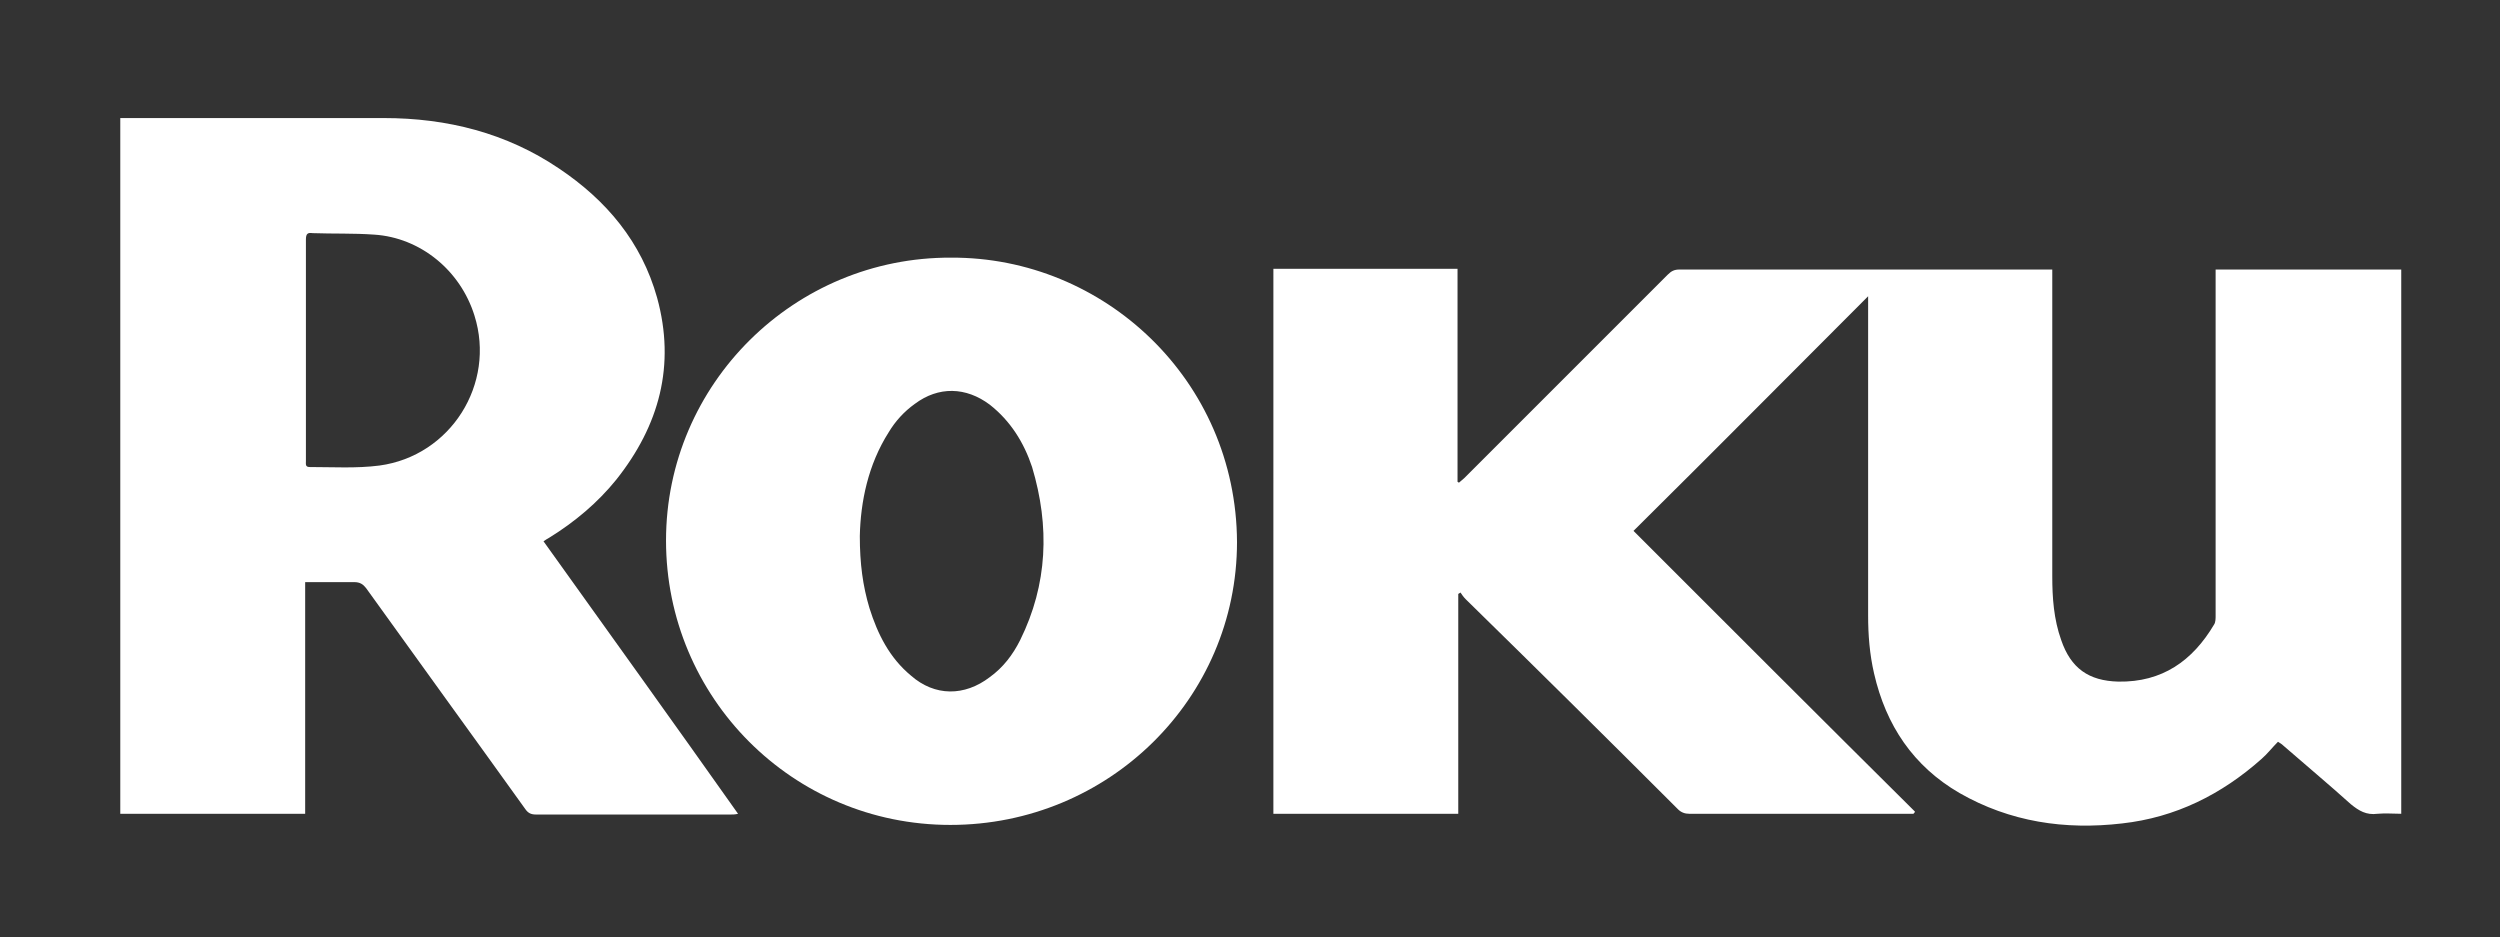 <?xml version="1.0" encoding="utf-8"?>
<!-- Generator: Adobe Illustrator 23.0.0, SVG Export Plug-In . SVG Version: 6.00 Build 0)  -->
<svg version="1.1" id="Layer_1" xmlns="http://www.w3.org/2000/svg" xmlns:xlink="http://www.w3.org/1999/xlink" x="0px" y="0px"
	 viewBox="0 0 336.7 126.2" style="enable-background:new 0 0 336.7 126.2;" xml:space="preserve">
<rect x="0" y="0" width="336.7" height="126.2" fill="#333333" stroke="none"/>
<style type="text/css">
	.st0{display:none;fill:#303030;}
	.st1{fill:#FFFFFF;}
</style>
<rect class="st0" width="792" height="187.8"/>
<g id="ROKU">
	<path class="st1" d="M323.4,36.3v73.3c-1.1,0-2.1-0.1-3.2,0c-1.5,0.2-2.5-0.4-3.6-1.3c-3-2.7-6-5.2-9.1-7.9
		c-0.2-0.2-0.4-0.3-0.7-0.5c-0.8,0.8-1.4,1.6-2.2,2.3c-5.4,4.8-11.6,7.9-18.8,8.7c-7.7,0.9-15.1-0.2-21.9-4.1
		c-6.2-3.6-9.9-9.1-11.5-16.1c-0.6-2.6-0.8-5.2-0.8-7.8c0-14,0-28,0-42.1v-0.9c-10.5,10.5-21,21.1-31.6,31.6
		c12.5,12.5,25.2,25.2,37.9,37.8c0,0.1-0.1,0.2-0.2,0.3h-0.8c-9.8,0-19.6,0-29.4,0c-0.6,0-1.1-0.2-1.5-0.6
		c-9.5-9.5-19-18.9-28.6-28.3c-0.3-0.3-0.5-0.6-0.7-0.9c-0.1,0.1-0.2,0.1-0.3,0.2v29.6h-24.9V36.2h24.8v28.7c0.1,0,0.1,0.1,0.2,0.1
		c0.2-0.2,0.5-0.4,0.7-0.6c9.1-9.1,18.3-18.3,27.4-27.4c0.5-0.5,0.9-0.7,1.6-0.7c16.4,0,32.8,0,49.1,0h1.1v1.1c0,13.4,0,26.8,0,40.2
		c0,2.9,0.2,5.8,1.2,8.6c1.3,3.8,3.7,5.5,7.7,5.6c5.9,0.1,10-2.8,12.9-7.7c0.2-0.3,0.2-0.8,0.2-1.2c0-15.2,0-30.4,0-45.5
		c0-0.3,0-0.7,0-1.1C298.4,36.3,323.4,36.3,323.4,36.3z"/>
	<path class="st1" d="M73.2,72.9c0.3-0.2,0.6-0.4,0.8-0.5c3.4-2.1,6.5-4.7,9-7.8c5.8-7.3,8-15.4,5.5-24.5
		c-2.1-7.5-6.8-13.1-13.2-17.4c-7.1-4.8-15.1-6.8-23.6-6.8c-11.5,0-23.1,0-34.6,0h-0.9v93.7h24.9V78.4c2.3,0,4.5,0,6.6,0
		c0.8,0,1.2,0.3,1.6,0.8c7.1,9.9,14.3,19.8,21.4,29.7c0.4,0.6,0.8,0.8,1.5,0.8c8.7,0,17.5,0,26.2,0c0.3,0,0.6,0,1-0.1
		C90.7,97.3,82,85.2,73.2,72.9z M51.1,62.7c-3.1,0.4-6.3,0.2-9.4,0.2c-0.6,0-0.5-0.4-0.5-0.8v-15c0-4.9,0-9.9,0-14.8
		c0-0.8,0.2-1,0.9-0.9c2.8,0.1,5.5,0,8.3,0.2C56.6,32,62,36.4,63.9,42.5C66.8,51.7,60.7,61.4,51.1,62.7z"/>
	<path class="st1" d="M128.1,34.7c-21.1-0.1-38.4,17-38.4,38.1s17,38.3,38.3,38.3s38.6-17,38.6-38.1
		C166.5,51.2,148.7,34.6,128.1,34.7z M137.4,86.2c-1,2-2.3,3.7-4.1,5c-3.4,2.6-7.4,2.6-10.6-0.2c-2.9-2.4-4.5-5.6-5.6-9.1
		c-0.9-3-1.3-6-1.3-9.7c0.1-4.6,1.1-9.6,3.9-14c0.9-1.5,2.1-2.8,3.5-3.8c3.2-2.4,6.9-2.3,10.1,0.1c2.8,2.2,4.6,5.1,5.7,8.4
		C141.4,70.9,141.1,78.7,137.4,86.2z"/>
</g>
</svg>
